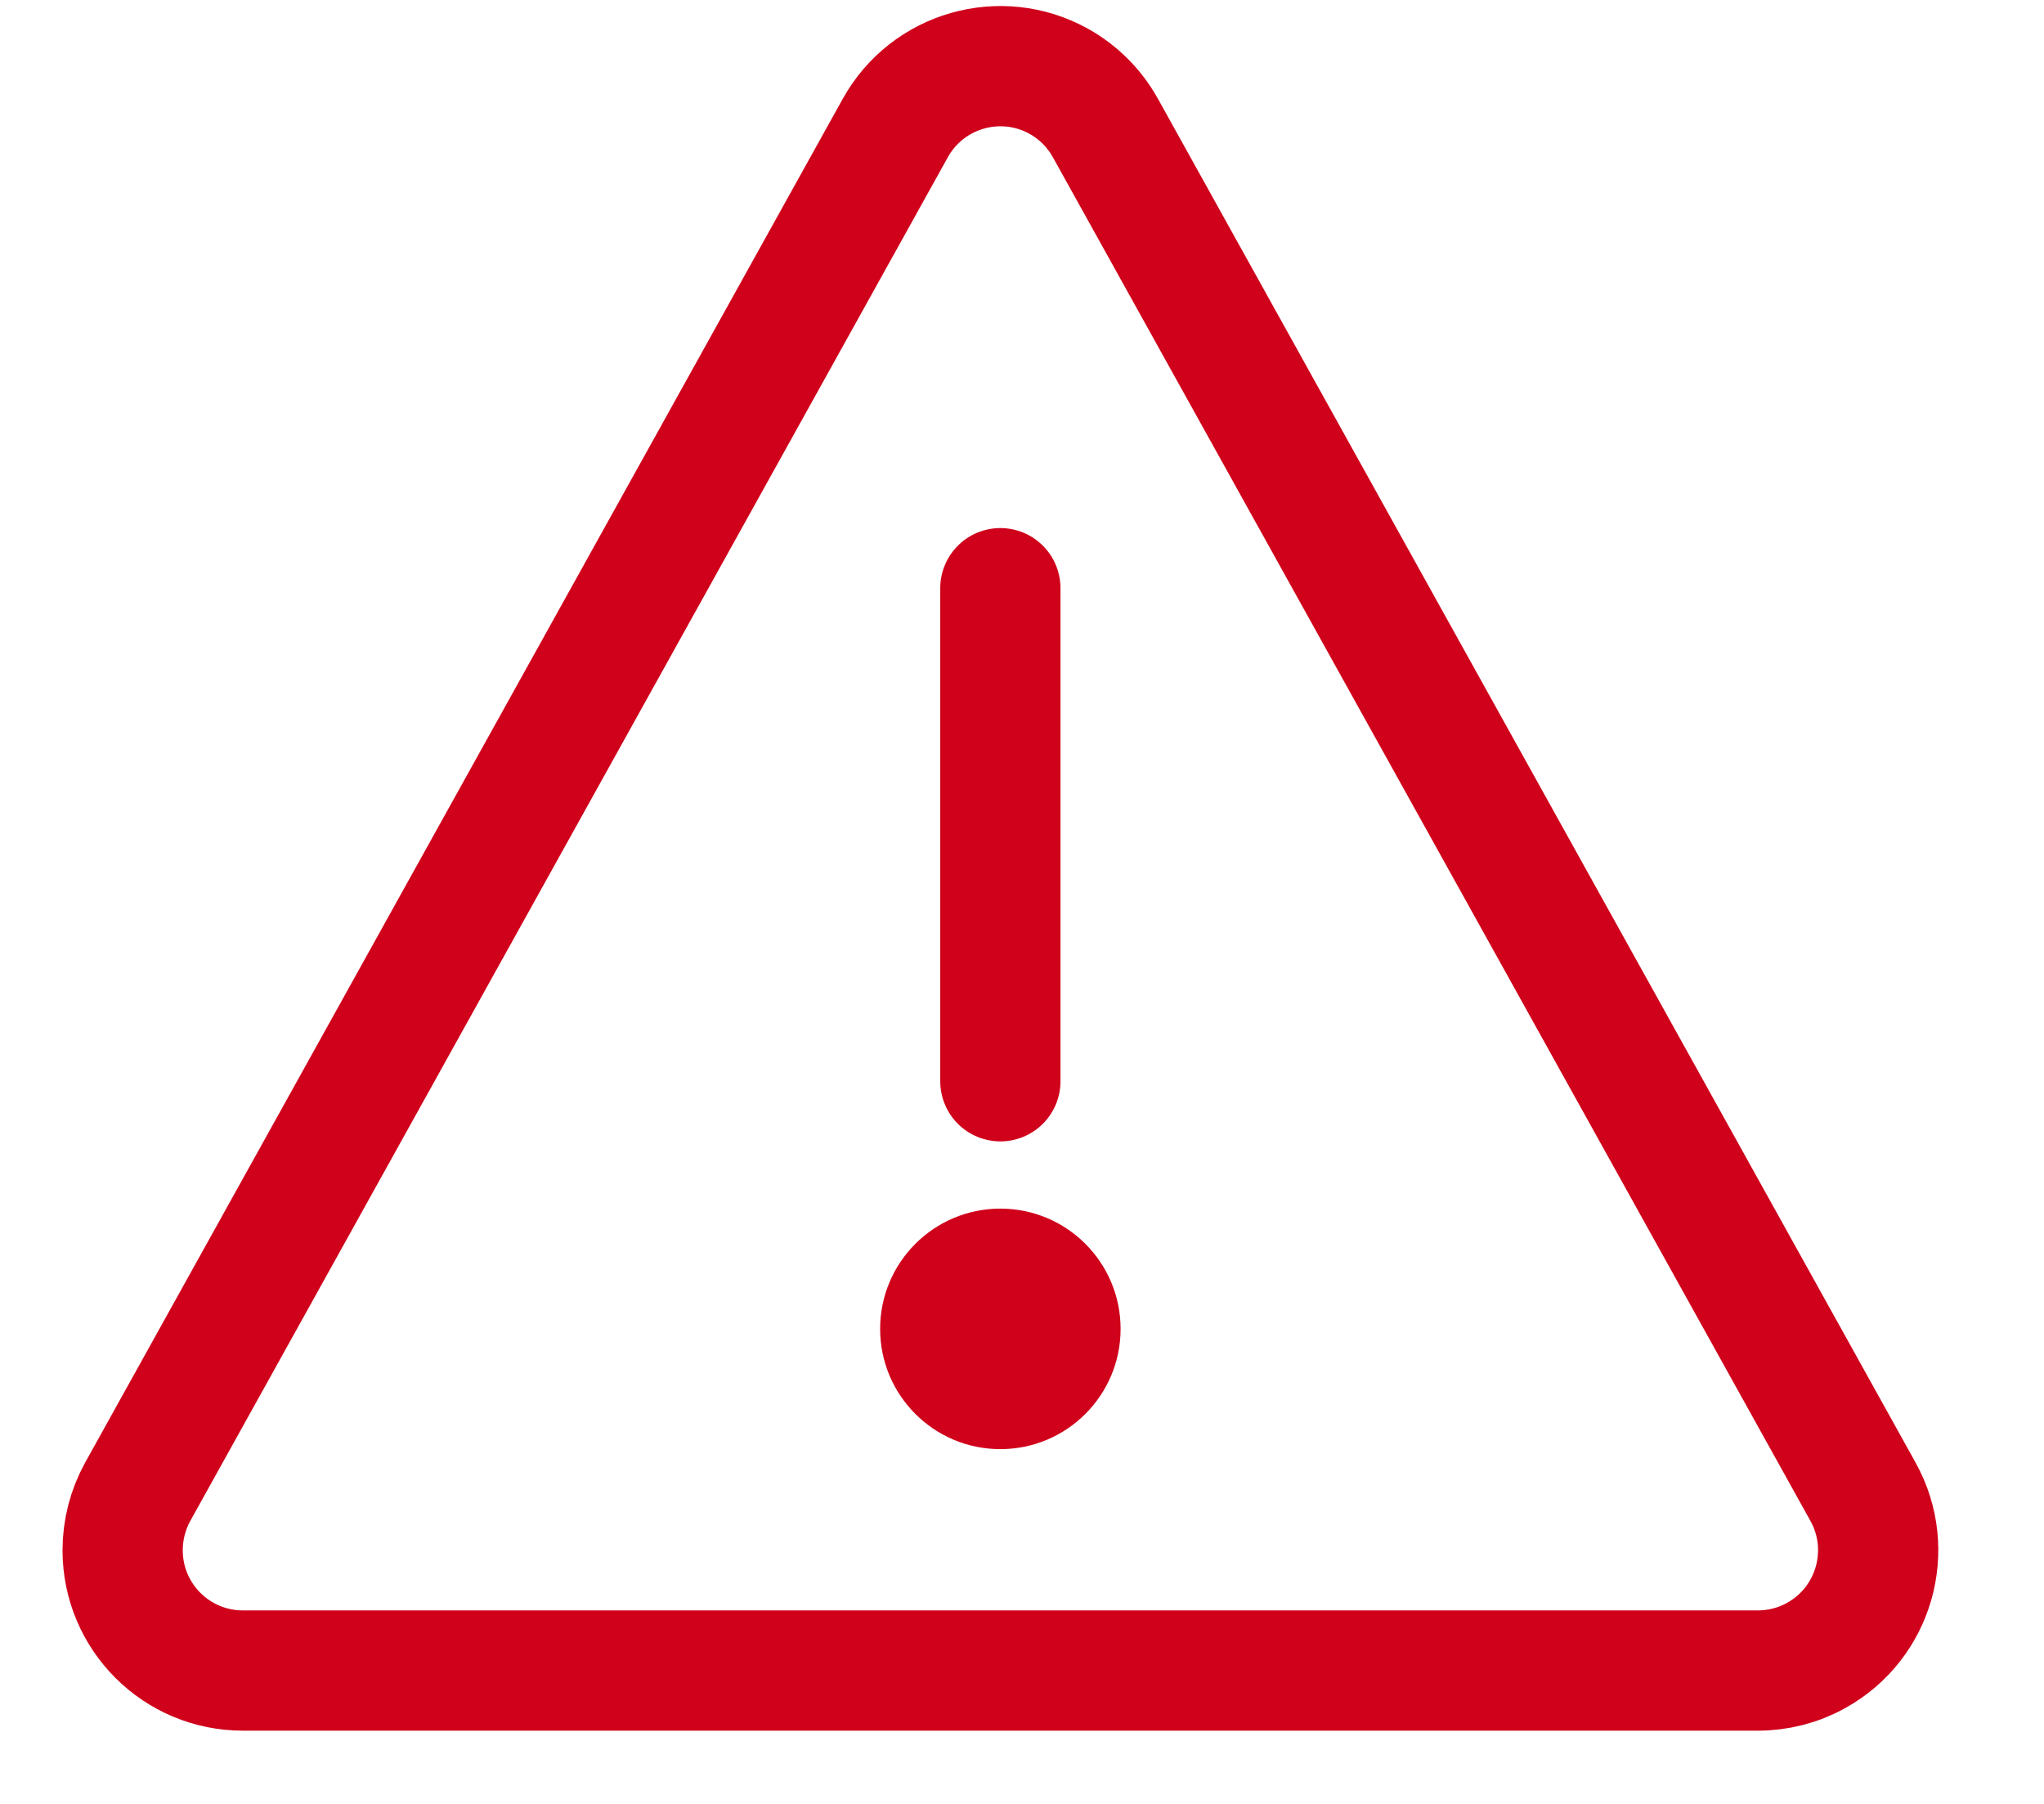<?xml version="1.0" encoding="UTF-8"?>
<svg width="17px" height="15px" viewBox="0 0 17 15" version="1.1" xmlns="http://www.w3.org/2000/svg" xmlns:xlink="http://www.w3.org/1999/xlink">
    <title>Group 3</title>
    <g id="Page-1" stroke="none" stroke-width="1" fill="none" fill-rule="evenodd">
        <g id="input-fields-with-labels" transform="translate(-452, -520)">
            <g id="Group-3" transform="translate(452.32, 520.55)">
                <circle id="Oval-Copy" fill="#D0021B" cx="8" cy="10.5" r="1"></circle>
                <path d="M8.874,0.515 L15.175,11.855 C15.443,12.338 15.269,12.947 14.786,13.215 C14.638,13.298 14.47,13.341 14.3,13.341 L1.7,13.341 C1.147,13.341 0.7,12.893 0.7,12.341 C0.7,12.171 0.743,12.004 0.825,11.855 L7.126,0.515 C7.394,0.032 8.003,-0.142 8.486,0.126 C8.649,0.217 8.783,0.351 8.874,0.515 Z" id="Triangle-Copy" stroke="#D0021B" stroke-linecap="round" stroke-linejoin="round"></path>
                <line x1="8" y1="4.341" x2="8" y2="8.441" id="Line-Copy" stroke="#D0021B" stroke-linecap="round" stroke-linejoin="round"></line>
            </g>
        </g>
    </g>
</svg>